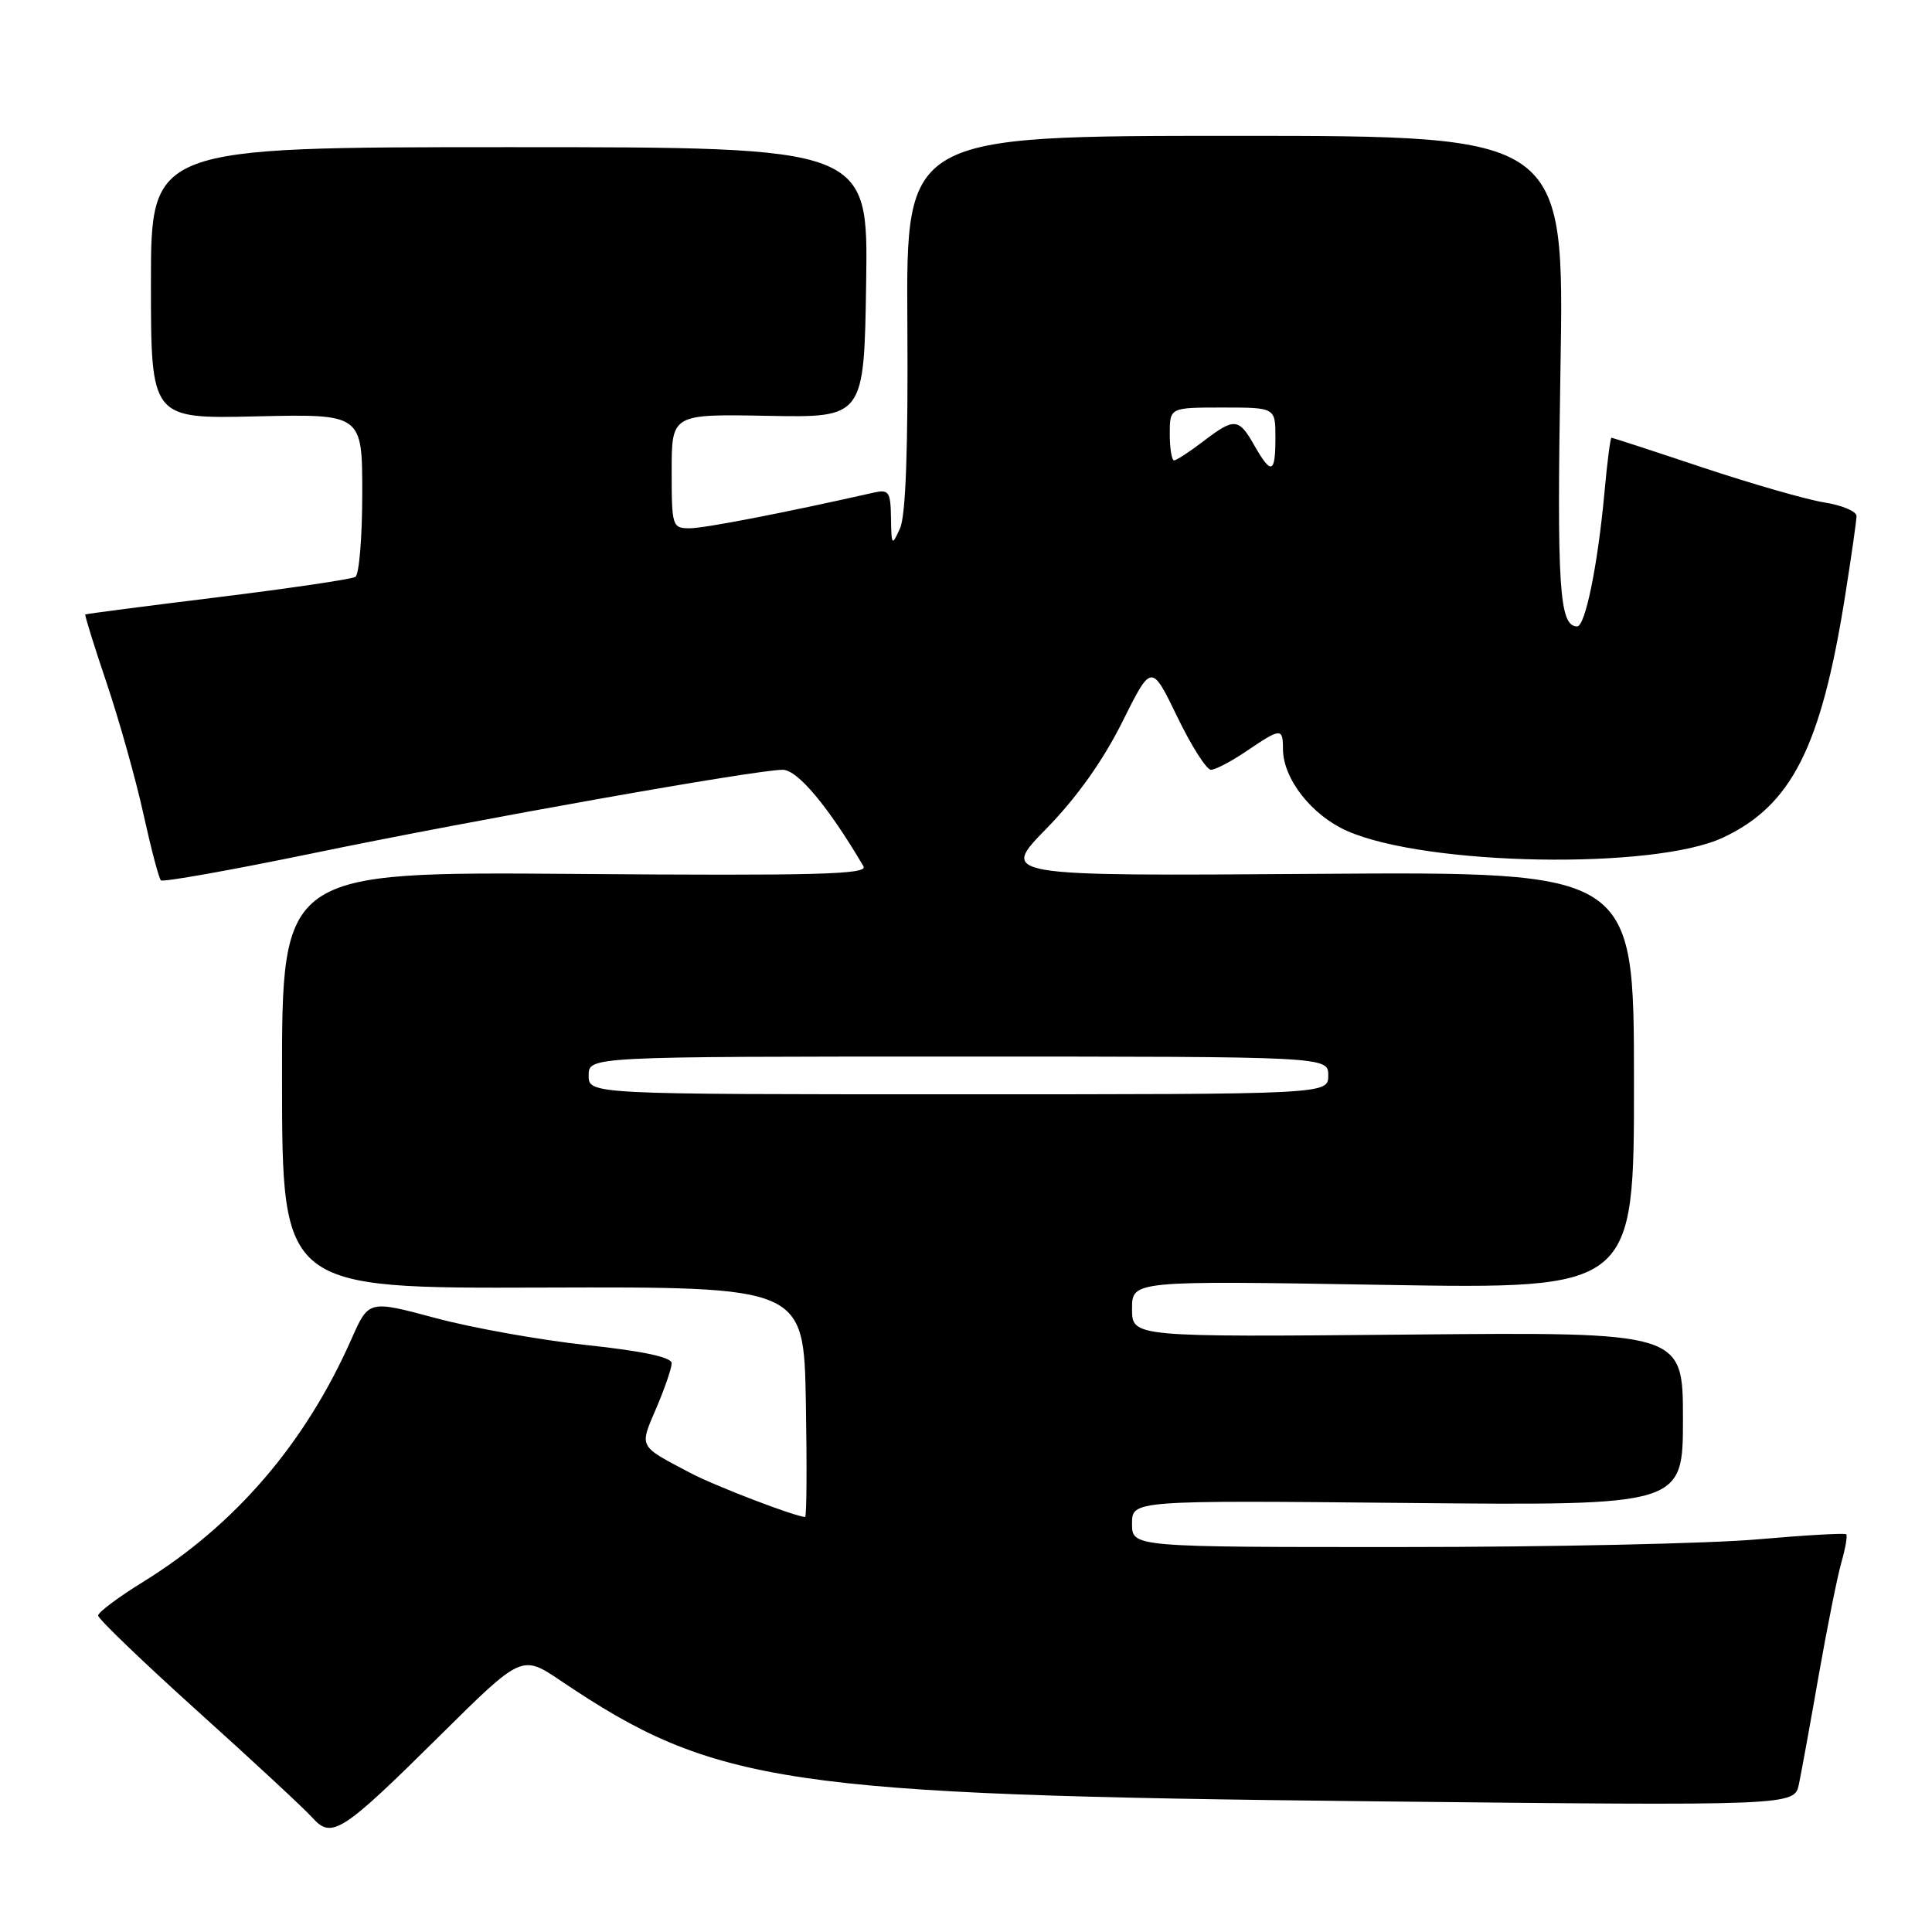 <?xml version="1.0" encoding="UTF-8" standalone="no"?>
<!DOCTYPE svg PUBLIC "-//W3C//DTD SVG 1.1//EN" "http://www.w3.org/Graphics/SVG/1.1/DTD/svg11.dtd" >
<svg xmlns="http://www.w3.org/2000/svg" xmlns:xlink="http://www.w3.org/1999/xlink" version="1.1" viewBox="0 0 256 256">
 <g >
 <path fill="currentColor"
d=" M 58.32 229.95 C 69.14 219.23 69.14 219.23 74.32 222.72 C 94.73 236.48 103.99 237.85 181.64 238.68 C 237.78 239.28 237.78 239.28 238.37 236.39 C 238.70 234.80 239.89 228.29 241.00 221.93 C 242.12 215.57 243.47 208.84 244.00 207.00 C 244.53 205.15 244.82 203.48 244.63 203.30 C 244.45 203.12 239.17 203.42 232.90 203.97 C 226.63 204.53 205.41 204.99 185.75 204.99 C 150.00 205.00 150.00 205.00 150.00 201.90 C 150.00 198.80 150.00 198.80 186.50 199.15 C 223.00 199.50 223.00 199.50 223.00 188.00 C 223.00 176.50 223.00 176.50 186.50 176.84 C 150.00 177.17 150.00 177.17 150.00 173.43 C 150.00 169.69 150.00 169.69 183.26 170.25 C 216.53 170.81 216.53 170.81 216.51 143.16 C 216.50 115.50 216.50 115.50 174.50 115.79 C 132.50 116.09 132.50 116.09 138.66 109.79 C 142.66 105.70 146.16 100.78 148.69 95.70 C 152.57 87.91 152.57 87.91 155.98 94.95 C 157.85 98.83 159.87 102.00 160.46 102.00 C 161.05 102.00 163.19 100.87 165.21 99.50 C 169.72 96.44 170.00 96.43 170.00 99.25 C 170.01 103.19 173.79 108.02 178.49 110.10 C 188.98 114.74 219.19 115.27 228.32 110.98 C 237.40 106.71 241.31 98.98 244.48 79.00 C 245.31 73.78 245.99 69.00 246.00 68.38 C 246.00 67.76 244.09 66.95 241.75 66.58 C 239.41 66.21 232.17 64.13 225.65 61.96 C 219.13 59.78 213.67 58.00 213.53 58.00 C 213.38 58.00 212.96 61.26 212.60 65.25 C 211.71 74.91 210.06 83.00 208.98 83.00 C 206.61 83.00 206.28 77.90 206.77 48.85 C 207.29 18.00 207.29 18.00 163.68 18.00 C 120.07 18.00 120.07 18.00 120.23 42.75 C 120.34 59.38 120.02 68.32 119.26 70.00 C 118.18 72.39 118.12 72.33 118.06 68.63 C 118.01 65.15 117.78 64.82 115.75 65.28 C 103.92 67.95 93.35 70.00 91.39 70.00 C 89.08 70.00 89.00 69.75 89.00 62.43 C 89.00 54.86 89.00 54.86 101.75 55.10 C 114.50 55.34 114.50 55.34 114.77 37.42 C 115.04 19.50 115.04 19.50 67.52 19.50 C 20.00 19.50 20.00 19.50 20.00 37.50 C 20.00 55.50 20.00 55.50 34.00 55.17 C 48.00 54.85 48.00 54.85 48.00 65.37 C 48.00 71.15 47.59 76.13 47.09 76.44 C 46.59 76.75 38.38 77.96 28.84 79.14 C 19.30 80.31 11.41 81.34 11.30 81.42 C 11.20 81.49 12.47 85.60 14.14 90.53 C 15.80 95.46 17.99 103.25 19.00 107.84 C 20.01 112.42 21.05 116.39 21.32 116.65 C 21.58 116.91 30.62 115.30 41.42 113.07 C 62.87 108.63 100.17 102.00 103.71 102.00 C 105.68 102.00 109.75 106.86 114.42 114.80 C 115.04 115.87 108.06 116.05 76.27 115.80 C 37.35 115.50 37.35 115.50 37.37 143.11 C 37.39 170.73 37.39 170.73 71.95 170.61 C 106.50 170.50 106.50 170.50 106.78 185.75 C 106.93 194.14 106.89 201.00 106.68 201.00 C 105.44 201.00 94.76 196.91 91.45 195.16 C 84.54 191.52 84.71 191.84 86.96 186.59 C 88.08 183.97 89.00 181.29 89.00 180.63 C 89.00 179.84 85.16 179.02 77.75 178.23 C 71.56 177.56 62.53 175.95 57.68 174.64 C 48.85 172.27 48.85 172.27 46.57 177.43 C 40.47 191.23 31.17 202.07 18.96 209.61 C 15.68 211.63 13.00 213.64 13.00 214.07 C 13.00 214.50 18.96 220.23 26.25 226.80 C 33.54 233.36 40.34 239.68 41.38 240.84 C 43.96 243.72 45.26 242.88 58.32 229.95 Z  M 78.00 142.50 C 78.00 140.00 78.00 140.00 127.00 140.00 C 176.00 140.00 176.00 140.00 176.00 142.50 C 176.00 145.00 176.00 145.00 127.00 145.00 C 78.00 145.00 78.00 145.00 78.00 142.50 Z  M 166.20 59.01 C 164.13 55.37 163.57 55.32 159.41 58.50 C 157.61 59.88 155.88 61.00 155.57 61.00 C 155.26 61.00 155.00 59.42 155.00 57.50 C 155.00 54.00 155.00 54.00 162.00 54.00 C 169.00 54.00 169.00 54.00 169.00 58.00 C 169.00 62.78 168.46 62.98 166.20 59.01 Z "/>
</g>
</svg>